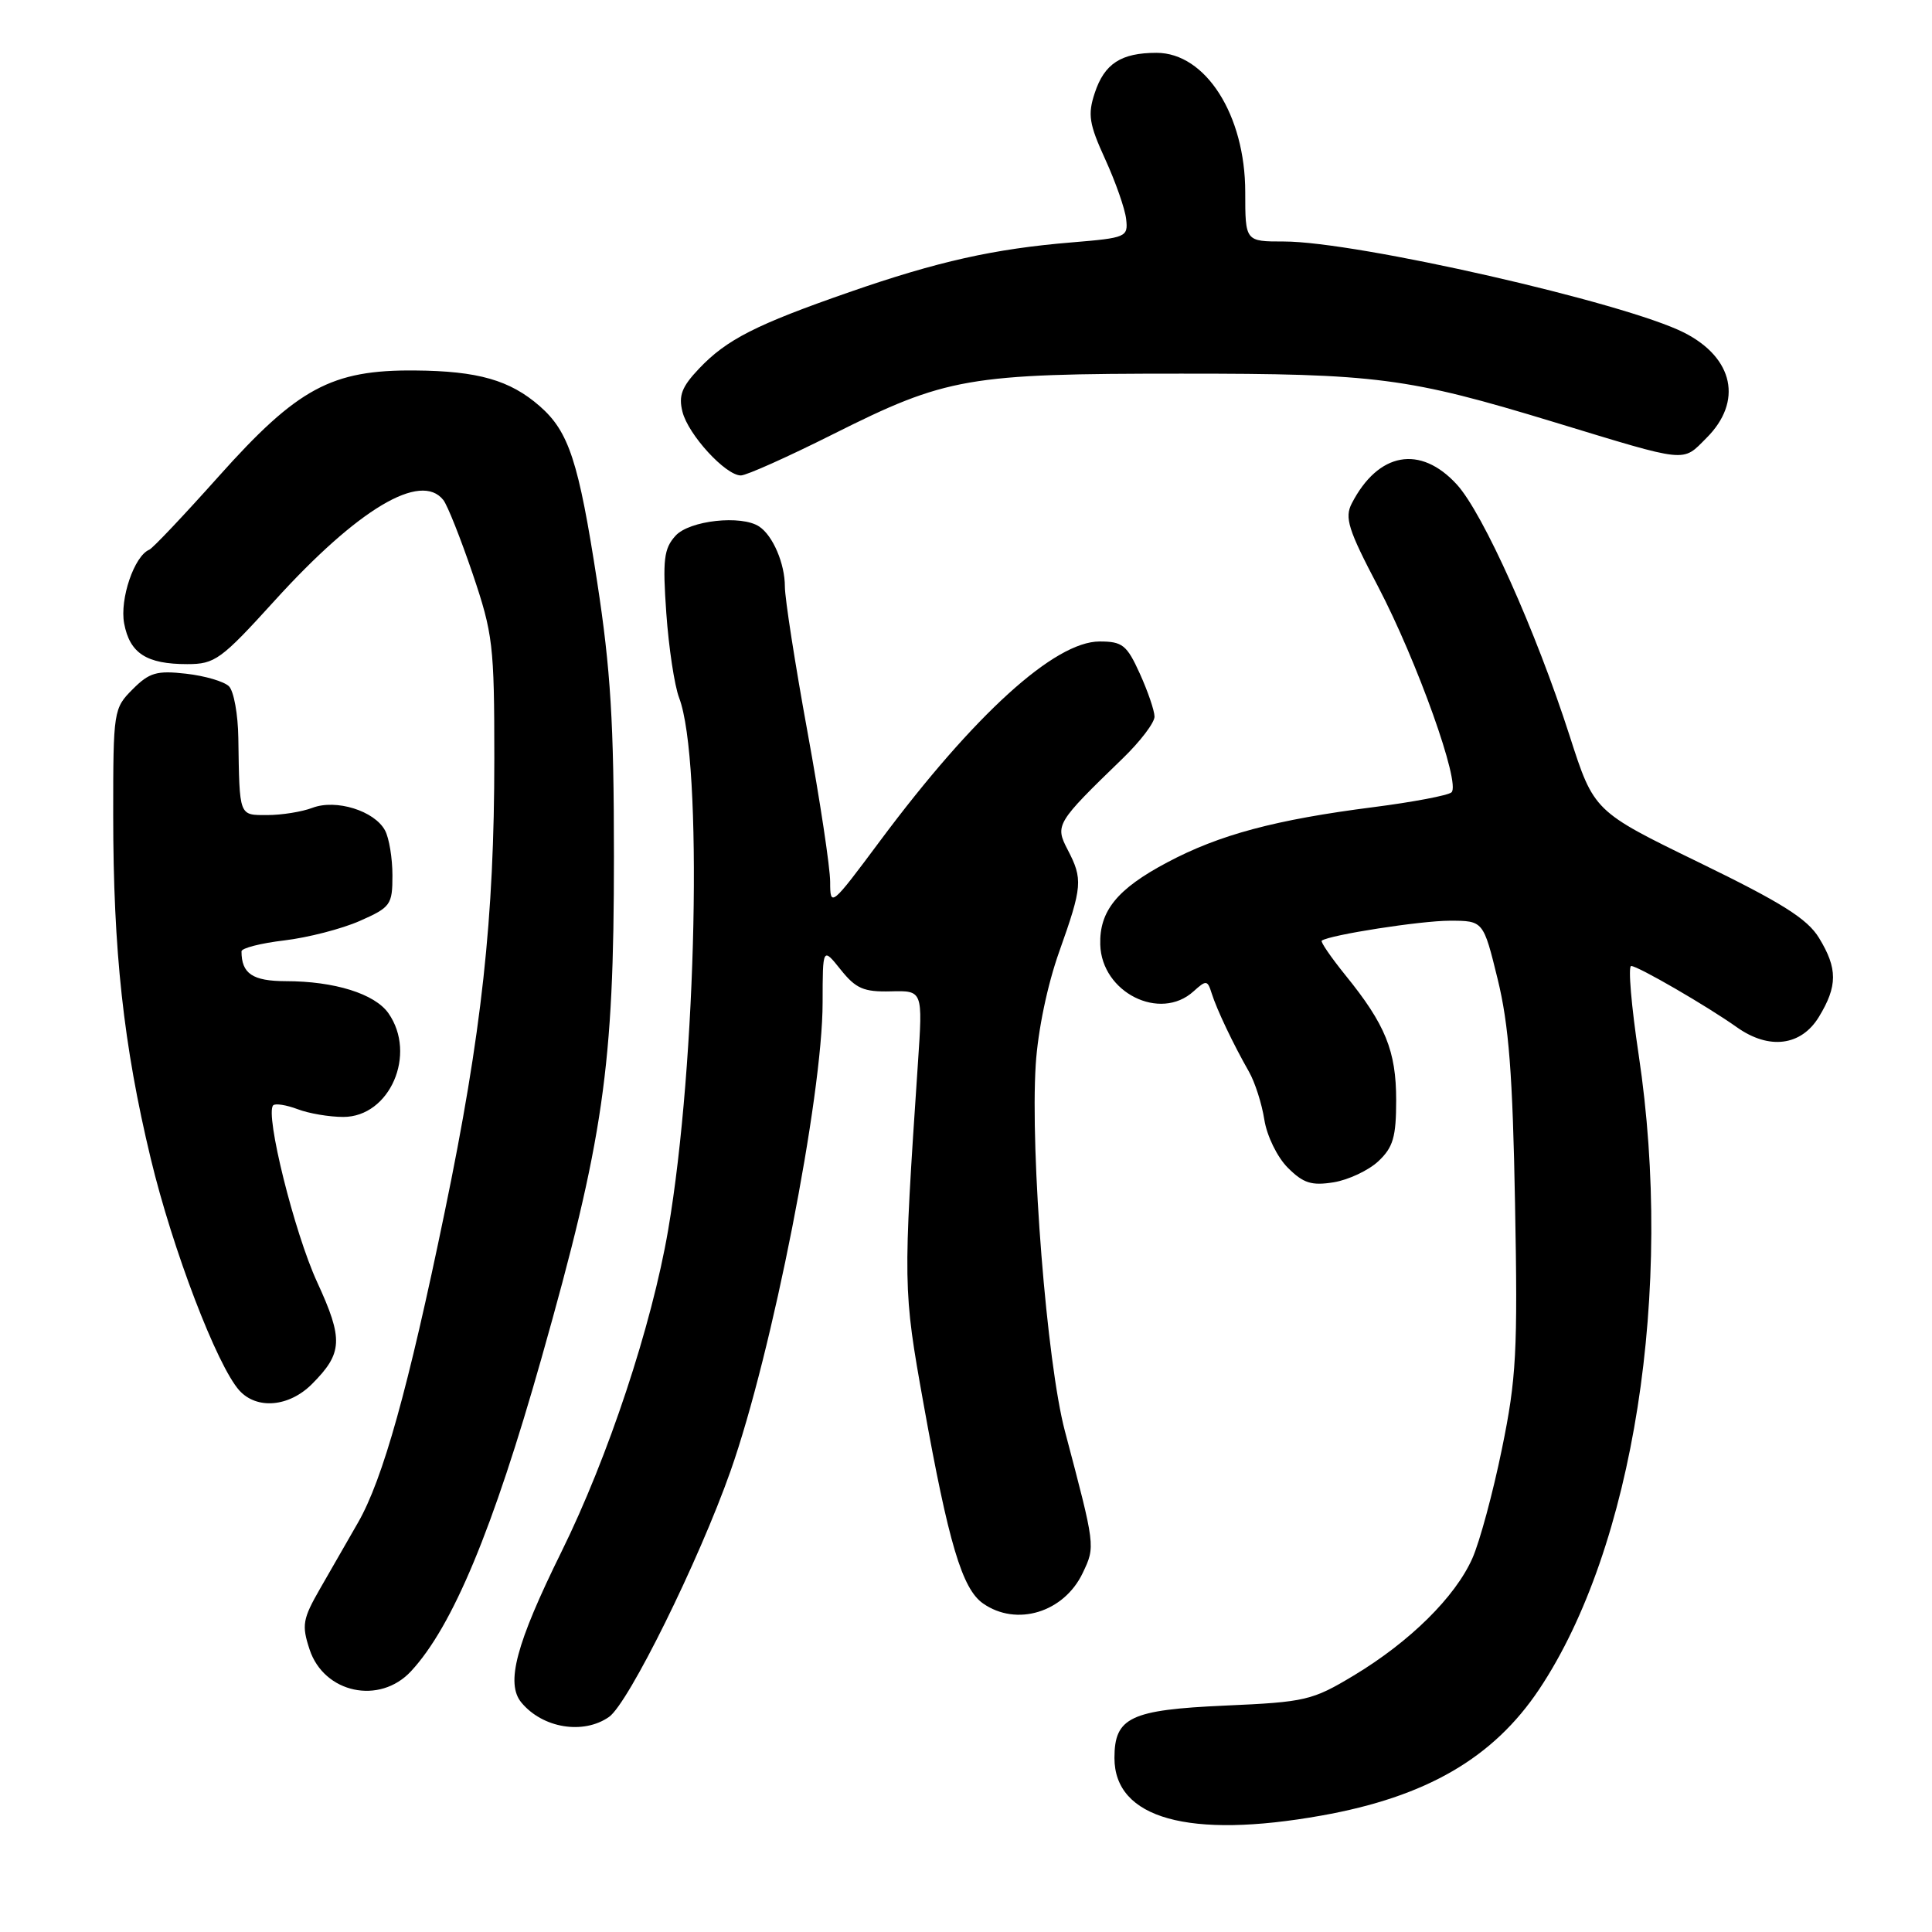 <?xml version="1.0" encoding="UTF-8" standalone="no"?>
<!DOCTYPE svg PUBLIC "-//W3C//DTD SVG 1.1//EN" "http://www.w3.org/Graphics/SVG/1.1/DTD/svg11.dtd" >
<svg xmlns="http://www.w3.org/2000/svg" xmlns:xlink="http://www.w3.org/1999/xlink" version="1.1" viewBox="0 0 256 256">
 <g >
 <path fill="currentColor"
d=" M 175.11 240.57 C 188.99 238.10 197.87 232.94 203.95 223.84 C 216.46 205.10 221.82 170.91 217.13 139.75 C 216.16 133.29 215.71 128.00 216.14 128.00 C 217.03 128.00 226.21 133.32 230.15 136.12 C 234.41 139.14 238.66 138.60 241.01 134.75 C 243.50 130.66 243.51 128.34 241.03 124.28 C 239.48 121.74 236.09 119.61 225.13 114.28 C 211.20 107.50 211.20 107.50 207.99 97.52 C 203.52 83.62 196.52 68.01 193.04 64.20 C 188.20 58.91 182.63 59.91 179.12 66.70 C 178.14 68.59 178.64 70.18 182.59 77.70 C 187.78 87.62 193.58 103.86 192.33 104.99 C 191.87 105.40 187.22 106.28 182.00 106.95 C 169.01 108.61 161.56 110.60 154.65 114.28 C 148.03 117.79 145.66 120.71 145.79 125.17 C 145.97 131.51 153.71 135.39 158.15 131.36 C 159.83 129.84 160.00 129.86 160.55 131.61 C 161.23 133.78 163.42 138.37 165.49 142.00 C 166.28 143.38 167.20 146.24 167.53 148.36 C 167.87 150.52 169.24 153.33 170.64 154.73 C 172.70 156.79 173.79 157.13 176.72 156.66 C 178.68 156.34 181.35 155.08 182.64 153.87 C 184.60 152.03 185.00 150.65 185.00 145.78 C 185.00 139.26 183.58 135.75 178.26 129.20 C 176.35 126.83 174.94 124.78 175.14 124.64 C 176.24 123.87 188.27 122.00 192.09 122.00 C 196.55 122.00 196.55 122.00 198.45 129.75 C 199.93 135.79 200.44 142.35 200.75 159.50 C 201.12 179.09 200.93 182.65 199.01 192.00 C 197.83 197.78 196.07 204.30 195.09 206.50 C 192.82 211.61 186.81 217.54 179.40 222.00 C 173.88 225.32 173.00 225.53 162.32 226.00 C 149.78 226.56 147.67 227.56 147.67 232.94 C 147.67 240.97 157.53 243.71 175.11 240.57 Z  M 80.70 227.50 C 83.28 225.69 92.60 206.83 96.80 194.92 C 102.31 179.30 109.00 145.26 109.00 132.83 C 109.01 125.50 109.01 125.50 111.40 128.49 C 113.41 131.00 114.45 131.45 118.03 131.36 C 122.28 131.25 122.28 131.25 121.63 140.87 C 119.65 170.35 119.65 170.84 122.38 186.04 C 125.68 204.46 127.49 210.53 130.25 212.46 C 134.70 215.58 140.99 213.65 143.47 208.42 C 145.15 204.88 145.16 204.97 141.10 189.61 C 138.71 180.58 136.50 152.78 137.24 141.06 C 137.53 136.54 138.78 130.51 140.36 126.08 C 143.43 117.45 143.50 116.49 141.47 112.59 C 139.77 109.32 139.94 109.04 148.75 100.51 C 151.09 98.25 152.99 95.75 152.98 94.95 C 152.97 94.15 152.09 91.59 151.03 89.25 C 149.31 85.46 148.73 85.00 145.70 85.00 C 139.75 85.00 129.08 94.69 116.63 111.40 C 110.13 120.13 110.00 120.24 110.00 116.86 C 110.00 114.97 108.65 106.03 107.00 97.00 C 105.35 87.97 104.00 79.29 104.00 77.72 C 104.00 74.69 102.42 70.98 100.60 69.77 C 98.25 68.20 91.34 68.96 89.51 70.99 C 87.96 72.70 87.79 74.17 88.29 81.26 C 88.61 85.80 89.37 90.85 89.99 92.47 C 93.16 100.82 92.33 140.79 88.53 163.00 C 86.36 175.66 80.58 193.09 74.40 205.61 C 68.37 217.83 66.98 223.06 69.09 225.60 C 71.91 229.00 77.30 229.88 80.70 227.50 Z  M 54.47 221.44 C 59.98 215.49 65.32 202.67 71.74 180.00 C 79.98 150.89 81.35 141.40 81.35 113.50 C 81.35 95.79 80.91 88.69 79.13 77.12 C 76.67 61.12 75.38 57.19 71.51 53.81 C 67.57 50.37 63.34 49.16 55.00 49.09 C 43.93 48.99 39.43 51.42 28.98 63.12 C 24.37 68.28 20.24 72.65 19.78 72.84 C 17.79 73.66 15.85 79.37 16.45 82.61 C 17.20 86.57 19.41 88.00 24.81 88.00 C 28.48 88.00 29.28 87.42 36.40 79.58 C 47.42 67.44 55.75 62.47 58.74 66.25 C 59.29 66.94 61.03 71.33 62.62 76.00 C 65.32 83.97 65.50 85.50 65.50 100.50 C 65.50 121.68 63.84 136.88 58.92 160.62 C 54.08 184.04 50.74 196.00 47.44 201.75 C 46.10 204.09 43.84 208.02 42.42 210.49 C 40.10 214.53 39.96 215.34 41.02 218.56 C 42.93 224.36 50.30 225.94 54.47 221.44 Z  M 41.33 183.40 C 45.42 179.30 45.52 177.48 42.02 169.88 C 39.00 163.33 35.09 147.58 36.20 146.46 C 36.49 146.18 37.94 146.41 39.43 146.97 C 40.91 147.54 43.64 148.00 45.49 148.00 C 51.65 148.00 55.27 139.69 51.47 134.26 C 49.66 131.68 44.32 130.01 37.86 130.01 C 33.47 130.00 32.00 129.01 32.00 126.06 C 32.00 125.63 34.55 124.98 37.67 124.61 C 40.79 124.24 45.29 123.08 47.67 122.03 C 51.77 120.22 52.00 119.89 52.00 115.99 C 52.00 113.72 51.56 111.05 51.02 110.04 C 49.63 107.44 44.53 105.85 41.40 107.04 C 40.01 107.57 37.32 108.00 35.43 108.00 C 31.63 108.00 31.74 108.29 31.58 97.80 C 31.54 94.67 30.98 91.58 30.34 90.94 C 29.70 90.30 27.14 89.55 24.66 89.27 C 20.78 88.83 19.79 89.11 17.58 91.33 C 15.05 93.86 15.00 94.19 15.00 107.99 C 15.00 126.01 16.36 138.48 19.97 153.50 C 22.86 165.55 28.76 180.97 31.72 184.25 C 34.04 186.80 38.30 186.43 41.33 183.40 Z  M 110.37 57.54 C 125.43 49.99 128.22 49.51 156.50 49.51 C 182.46 49.50 186.53 50.03 205.95 55.94 C 223.86 61.39 222.86 61.29 226.12 58.03 C 230.95 53.21 229.73 47.43 223.18 44.09 C 215.39 40.12 179.78 32.00 170.12 32.00 C 165.00 32.00 165.00 32.00 165.00 25.45 C 165.00 15.25 159.75 7.00 153.25 7.00 C 148.55 7.00 146.34 8.43 145.06 12.32 C 144.11 15.19 144.31 16.43 146.45 21.11 C 147.82 24.11 149.07 27.67 149.22 29.03 C 149.49 31.41 149.24 31.52 142.00 32.12 C 131.71 32.97 124.24 34.64 112.54 38.71 C 100.17 43.01 96.28 44.99 92.63 48.84 C 90.34 51.25 89.89 52.42 90.43 54.56 C 91.19 57.60 96.15 63.00 98.17 63.00 C 98.90 63.00 104.39 60.54 110.37 57.54 Z "/>
</g>
</svg>